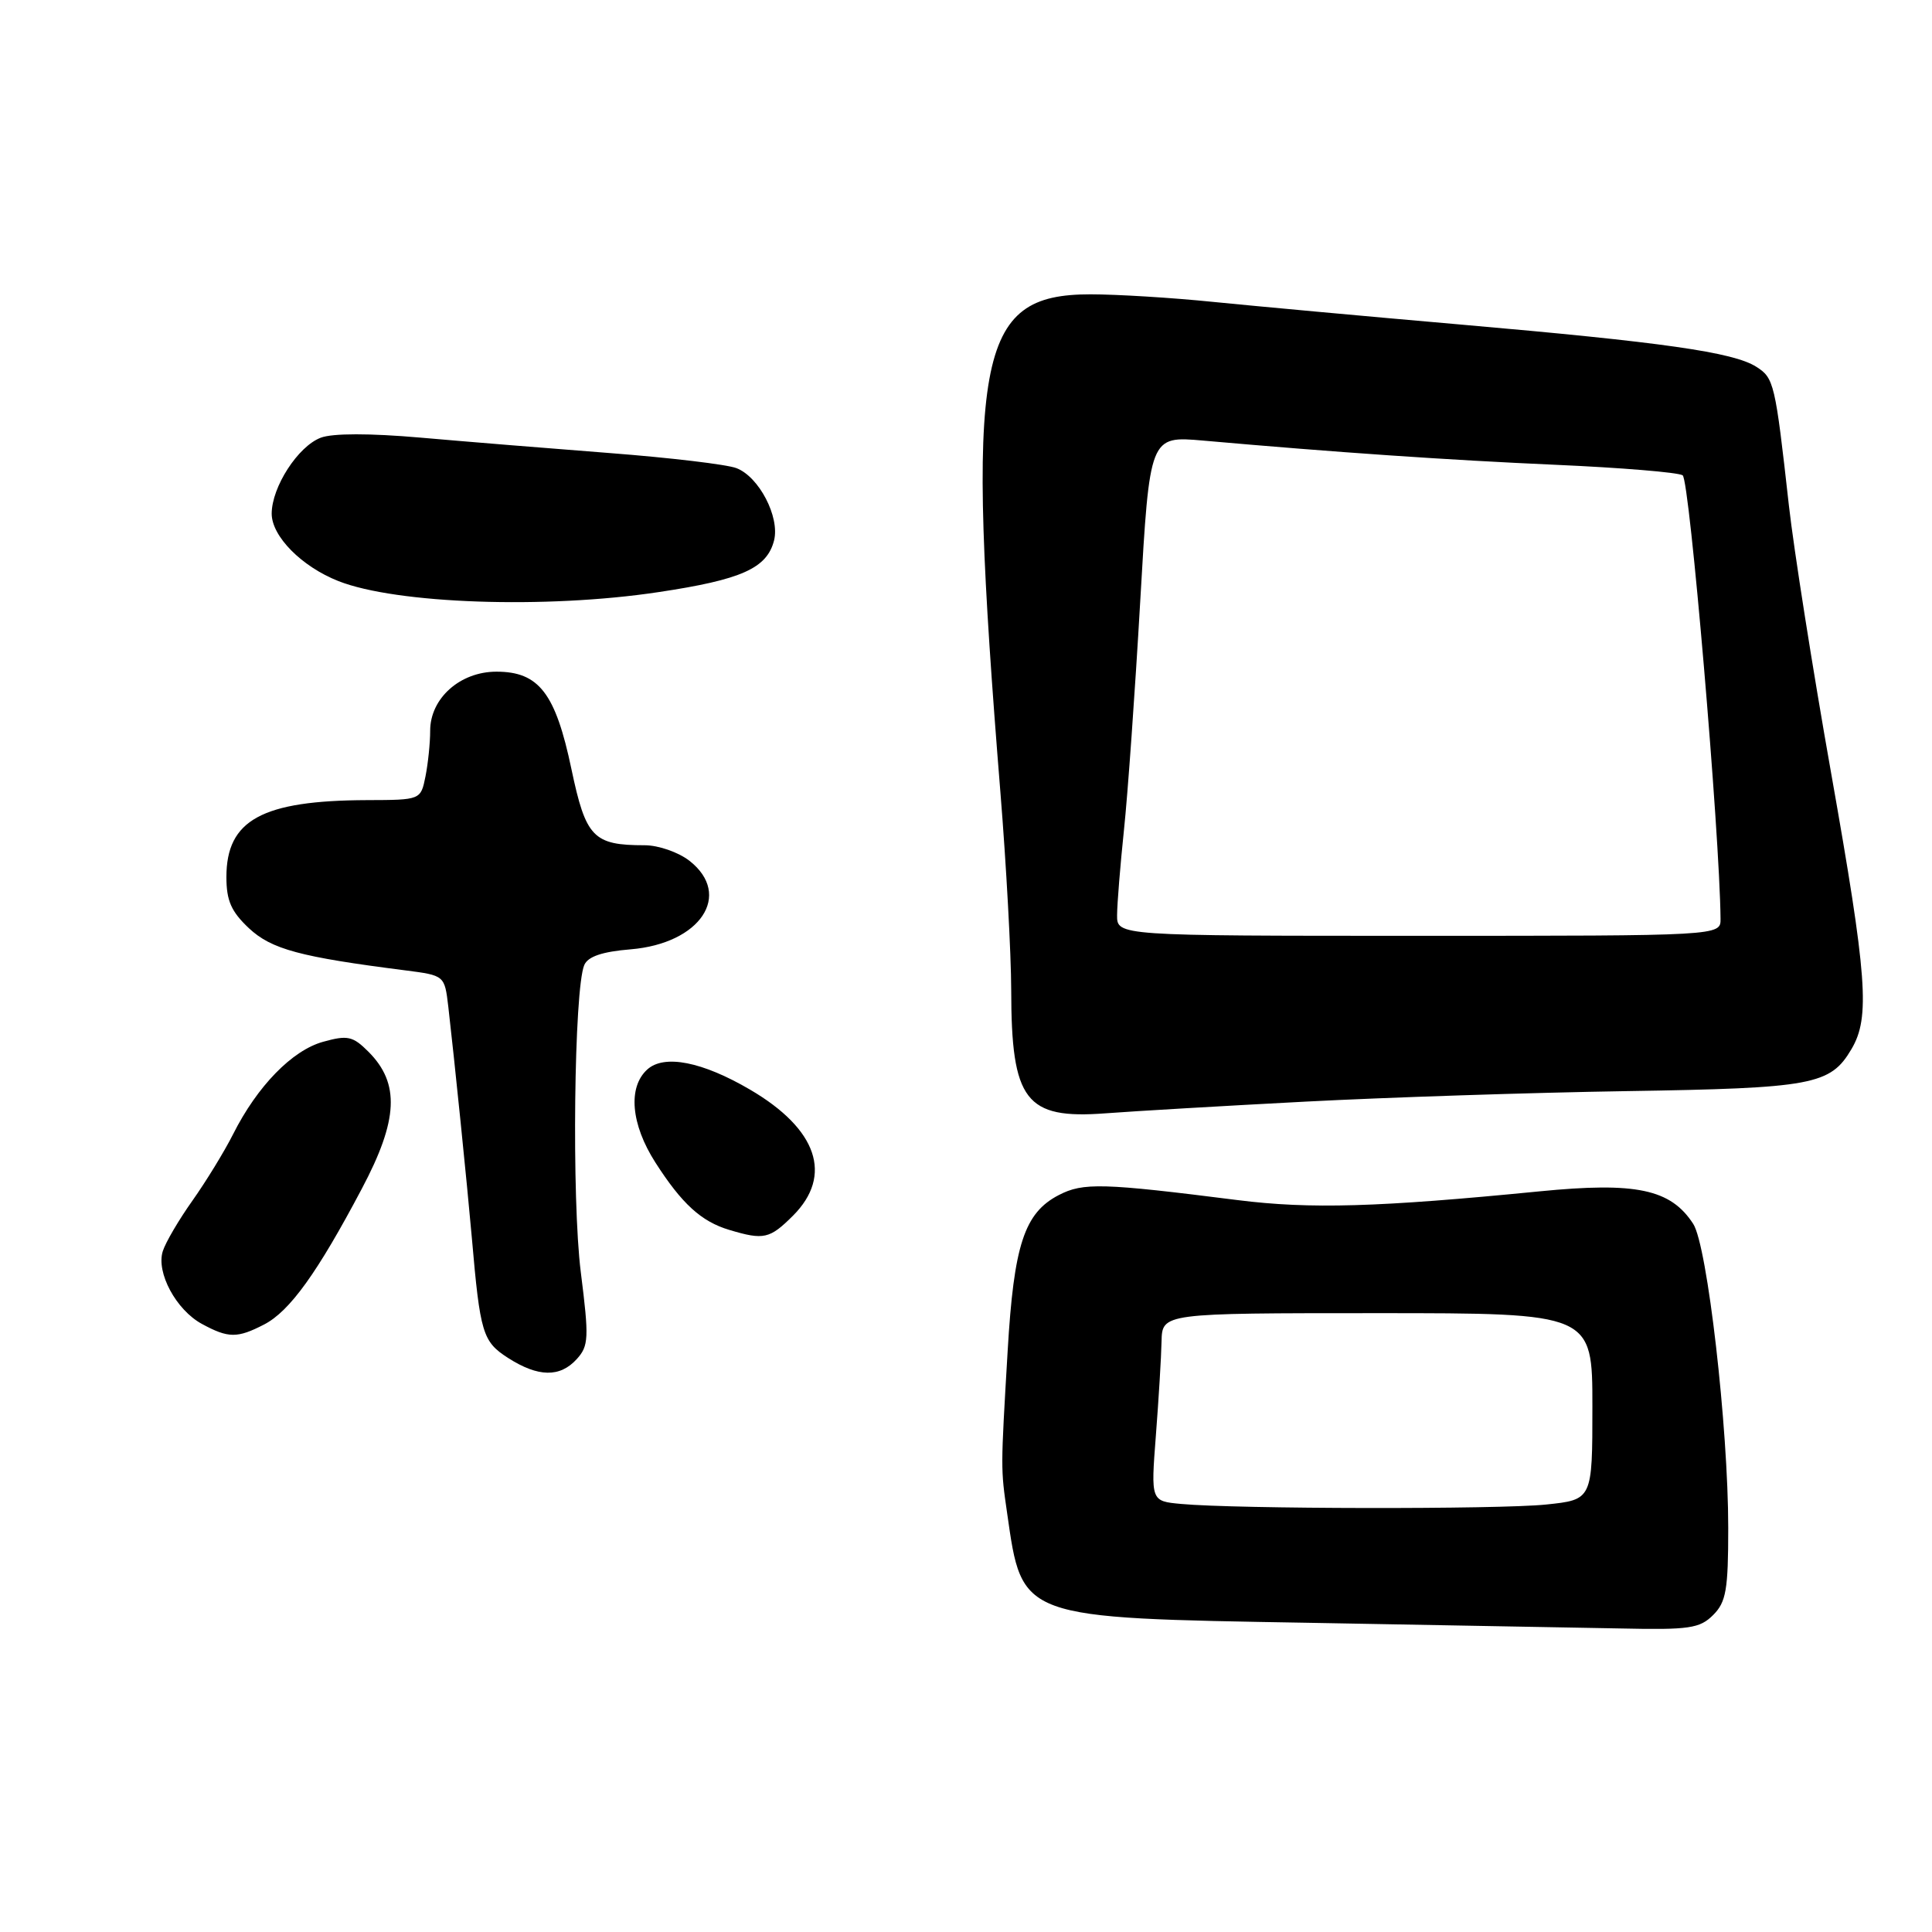 <?xml version="1.0" encoding="UTF-8" standalone="no"?>
<!DOCTYPE svg PUBLIC "-//W3C//DTD SVG 1.1//EN" "http://www.w3.org/Graphics/SVG/1.1/DTD/svg11.dtd" >
<svg xmlns="http://www.w3.org/2000/svg" xmlns:xlink="http://www.w3.org/1999/xlink" version="1.1" viewBox="0 0 256 256">
 <g >
 <path fill="currentColor"
d=" M 227.00 214.00 C 228.72 212.28 229.00 210.67 229.00 202.46 C 229.00 189.11 226.23 165.04 224.36 162.17 C 221.37 157.56 216.80 156.60 204.00 157.86 C 182.59 159.97 173.63 160.23 164.00 159.02 C 146.07 156.75 143.52 156.68 140.30 158.35 C 135.73 160.71 134.34 164.96 133.52 179.00 C 132.59 194.80 132.59 194.54 133.45 200.50 C 135.46 214.54 135.00 214.37 173.50 215.03 C 190.55 215.33 209.11 215.67 214.75 215.78 C 223.83 215.98 225.23 215.77 227.00 214.00 Z  M 76.43 180.08 C 78.01 178.33 78.06 177.30 76.96 168.58 C 75.74 158.93 76.06 131.04 77.42 127.87 C 77.91 126.74 79.80 126.10 83.57 125.79 C 92.81 125.02 97.10 118.58 91.37 114.07 C 89.91 112.93 87.25 112.00 85.43 112.00 C 78.61 112.00 77.63 110.98 75.72 101.92 C 73.61 91.85 71.41 89.00 65.78 89.00 C 60.96 89.00 57.00 92.53 57.00 96.83 C 57.00 98.44 56.72 101.16 56.38 102.87 C 55.75 106.00 55.75 106.00 48.62 106.02 C 34.72 106.07 30.00 108.65 30.00 116.21 C 30.00 119.35 30.64 120.79 32.99 123.00 C 35.98 125.79 39.75 126.80 53.71 128.58 C 58.91 129.25 58.91 129.25 59.40 133.37 C 60.19 140.17 61.91 157.05 62.52 164.00 C 63.62 176.69 63.95 177.77 67.33 179.94 C 71.32 182.49 74.20 182.54 76.43 180.08 Z  M 35.00 175.50 C 38.39 173.75 42.06 168.65 47.95 157.50 C 52.78 148.39 53.01 143.55 48.82 139.36 C 46.75 137.29 46.06 137.14 42.82 138.04 C 38.72 139.17 34.09 143.92 30.89 150.28 C 29.72 152.60 27.29 156.56 25.50 159.09 C 23.71 161.61 21.94 164.62 21.57 165.79 C 20.67 168.62 23.34 173.58 26.76 175.43 C 30.26 177.33 31.44 177.34 35.00 175.50 Z  M 105.08 161.08 C 110.40 155.75 108.31 149.61 99.40 144.39 C 93.06 140.67 88.01 139.68 85.77 141.71 C 83.17 144.06 83.60 148.98 86.85 154.05 C 90.35 159.51 92.92 161.86 96.64 162.97 C 101.21 164.34 101.99 164.16 105.08 161.08 Z  M 173.00 145.97 C 183.72 145.41 202.85 144.78 215.50 144.58 C 240.23 144.19 242.53 143.76 245.33 139.01 C 247.82 134.80 247.43 129.53 242.61 102.30 C 240.19 88.66 237.69 72.78 237.04 67.00 C 235.22 50.71 235.07 50.09 232.70 48.59 C 229.67 46.67 220.37 45.34 193.50 43.00 C 180.85 41.90 166.09 40.54 160.71 40.00 C 155.33 39.45 148.02 39.00 144.48 39.00 C 129.34 39.00 127.89 47.02 132.56 105.00 C 133.34 114.62 133.98 126.41 133.99 131.18 C 134.01 145.88 135.88 148.32 146.50 147.52 C 150.35 147.23 162.28 146.53 173.00 145.97 Z  M 87.24 78.46 C 98.28 76.81 101.63 75.30 102.57 71.60 C 103.34 68.49 100.57 63.17 97.58 62.03 C 96.30 61.54 88.78 60.65 80.88 60.04 C 72.97 59.43 61.66 58.51 55.75 57.99 C 48.99 57.40 44.07 57.40 42.50 58.00 C 39.48 59.15 36.01 64.53 36.00 68.06 C 36.00 71.06 39.97 75.08 44.85 77.00 C 52.51 80.02 72.30 80.71 87.24 78.46 Z  M 156.50 199.28 C 152.49 198.91 152.49 198.91 153.16 190.20 C 153.53 185.42 153.87 179.81 153.91 177.75 C 154.00 174.00 154.00 174.00 182.50 174.00 C 211.00 174.00 211.00 174.00 211.00 186.36 C 211.00 198.72 211.00 198.72 204.85 199.36 C 198.60 200.01 163.79 199.96 156.50 199.28 Z  M 148.02 121.25 C 148.03 119.74 148.44 114.67 148.93 109.98 C 149.43 105.29 150.40 91.62 151.09 79.61 C 152.34 57.76 152.34 57.76 159.42 58.38 C 177.06 59.94 191.68 60.95 206.17 61.59 C 214.79 61.97 222.34 62.59 222.96 62.98 C 223.88 63.54 227.88 110.45 227.98 121.75 C 228.00 124.00 228.00 124.00 188.00 124.00 C 148.00 124.00 148.00 124.00 148.02 121.25 Z "/>
</g>
</svg>